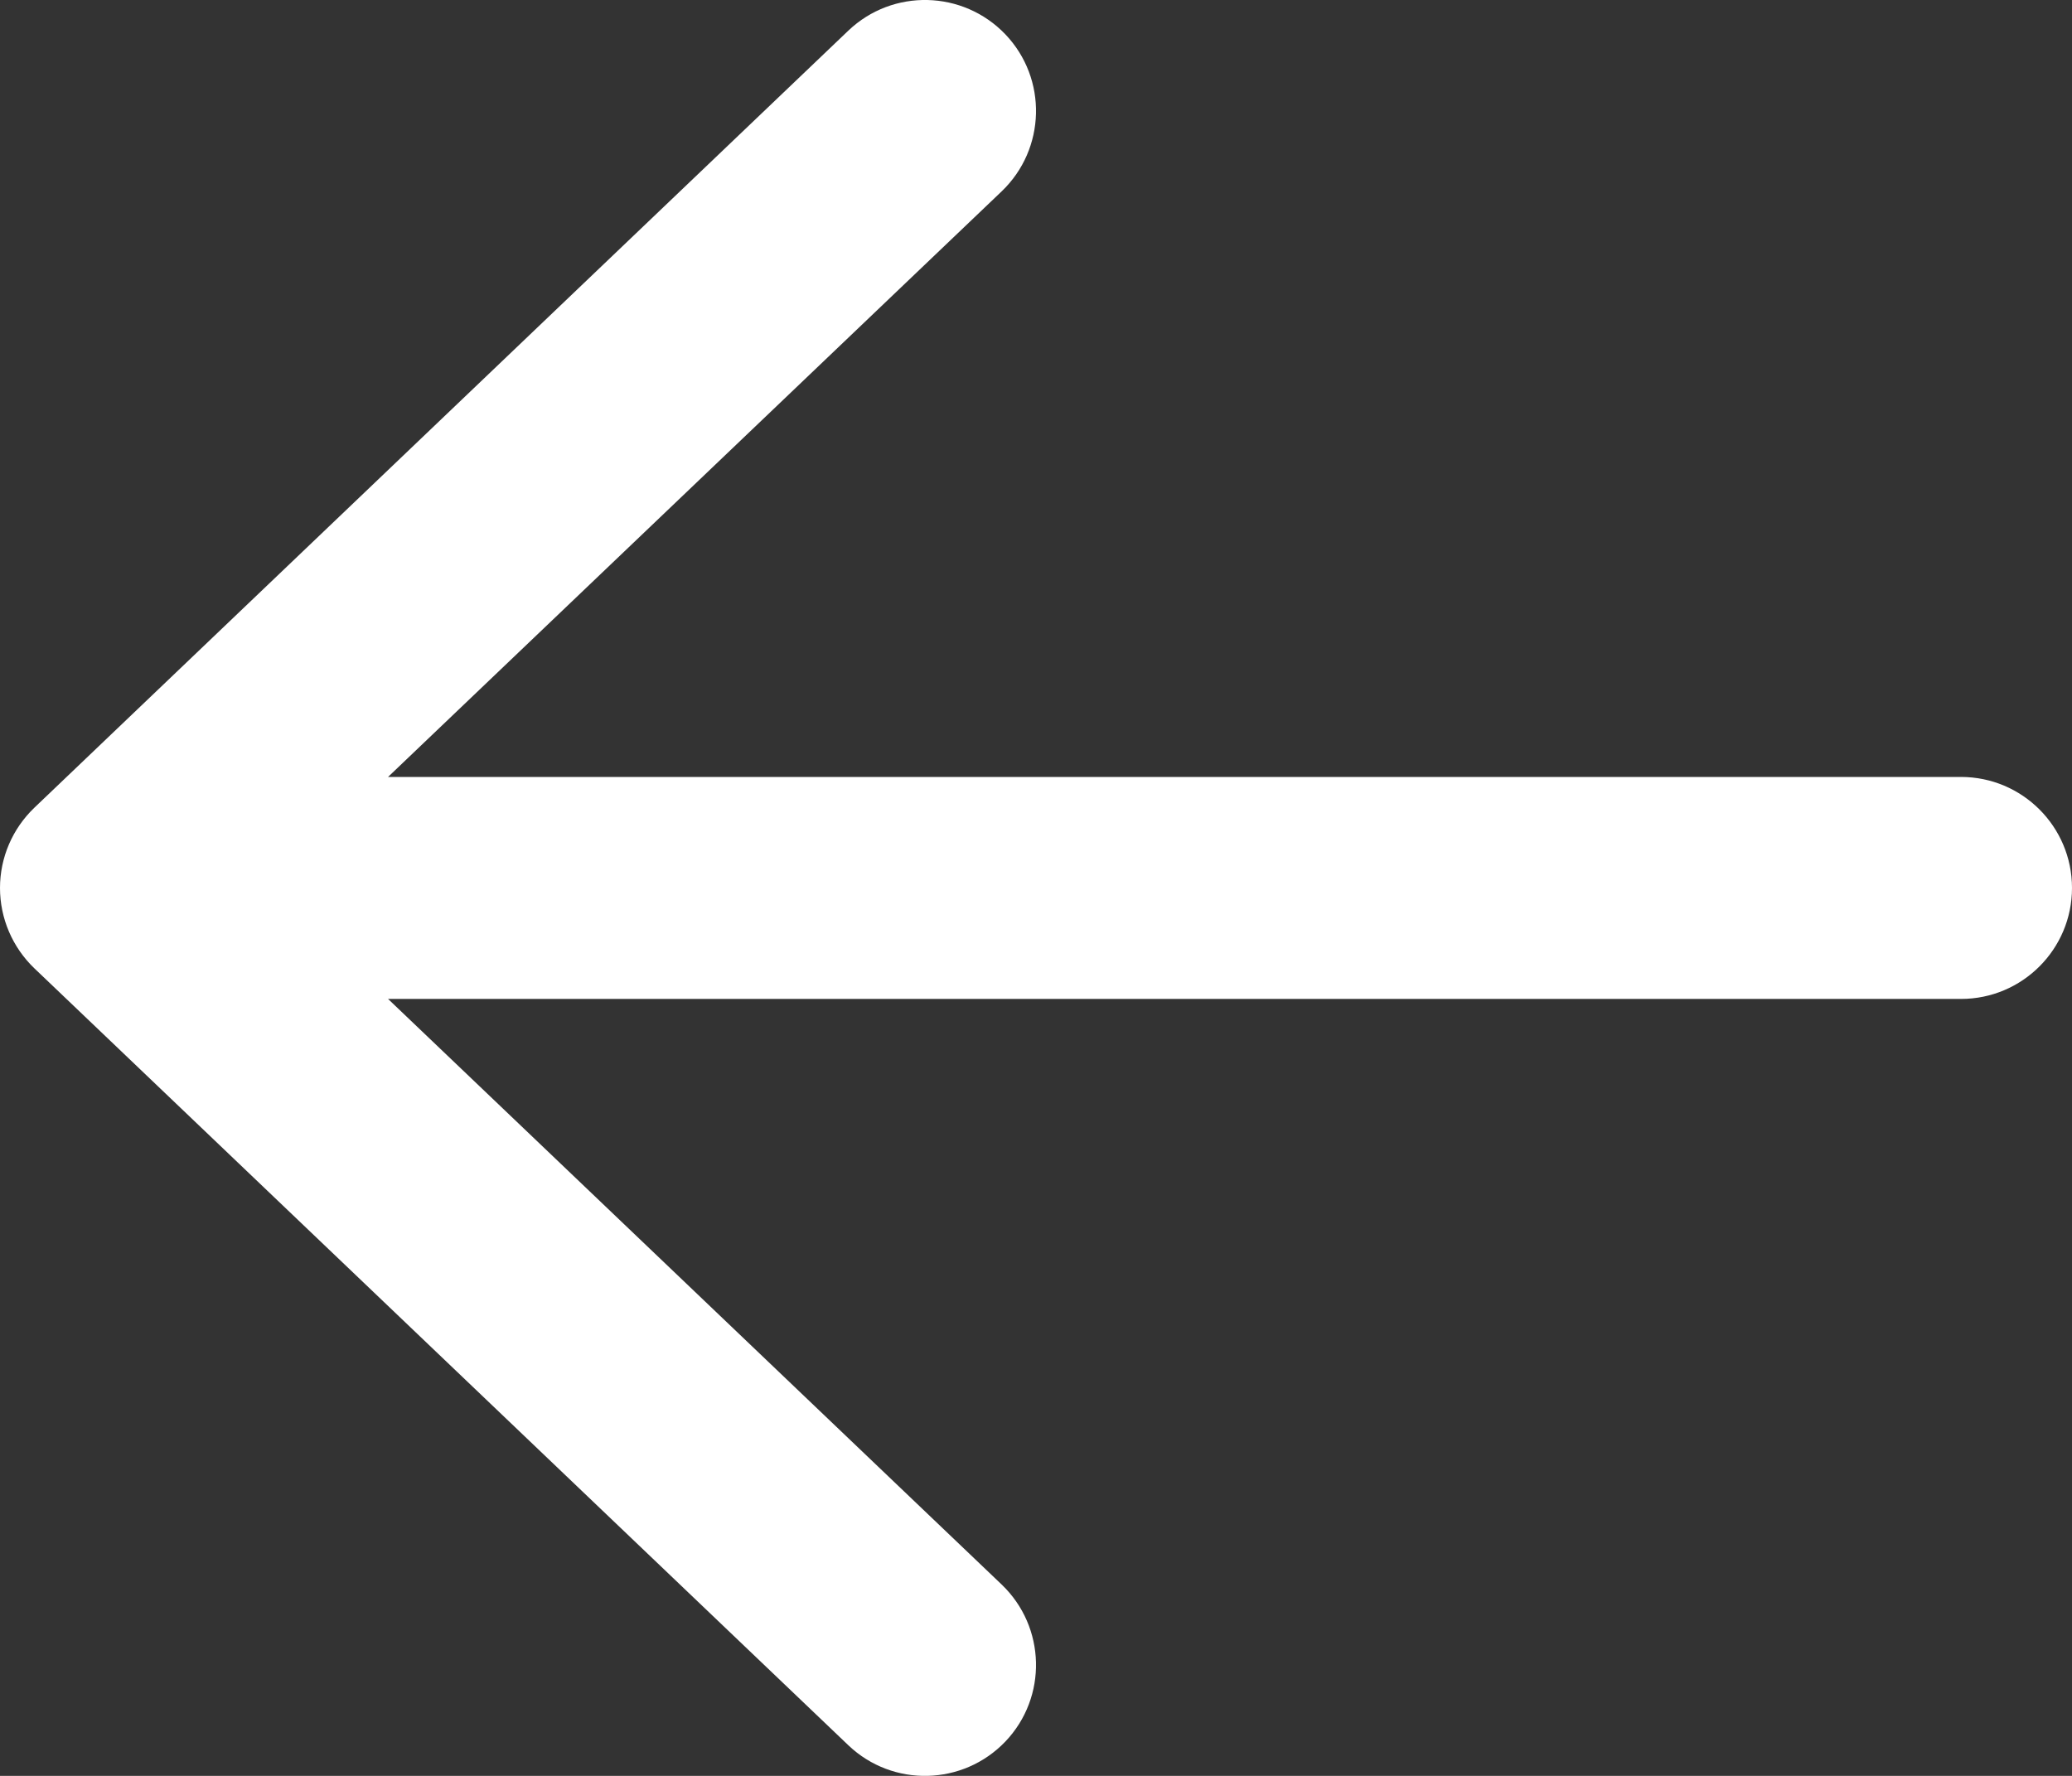 <svg preserveAspectRatio="none" width="100%" height="100%" overflow="visible" style="display: block;" viewBox="0 0 14 12" fill="none" xmlns="http://www.w3.org/2000/svg">
<rect x="0" y="0" width="14" height="12" fill="#333333" stroke="none"/>
<g id="Group 14">
<path id="Union" d="M5.732 0.207C6.032 -0.079 6.507 -0.067 6.793 0.232C7.079 0.532 7.067 1.007 6.768 1.293L2.622 5.25H13.25C13.664 5.25 14 5.586 14 6C14 6.414 13.664 6.75 13.25 6.75H2.622L6.768 10.707C7.067 10.993 7.079 11.468 6.793 11.768C6.507 12.067 6.032 12.079 5.732 11.793L0.232 6.543C0.084 6.401 1.24551e-06 6.205 0 6C1.77689e-05 5.795 0.084 5.6 0.232 5.458L5.732 0.207Z" fill="white"/>
</g>
</svg>
